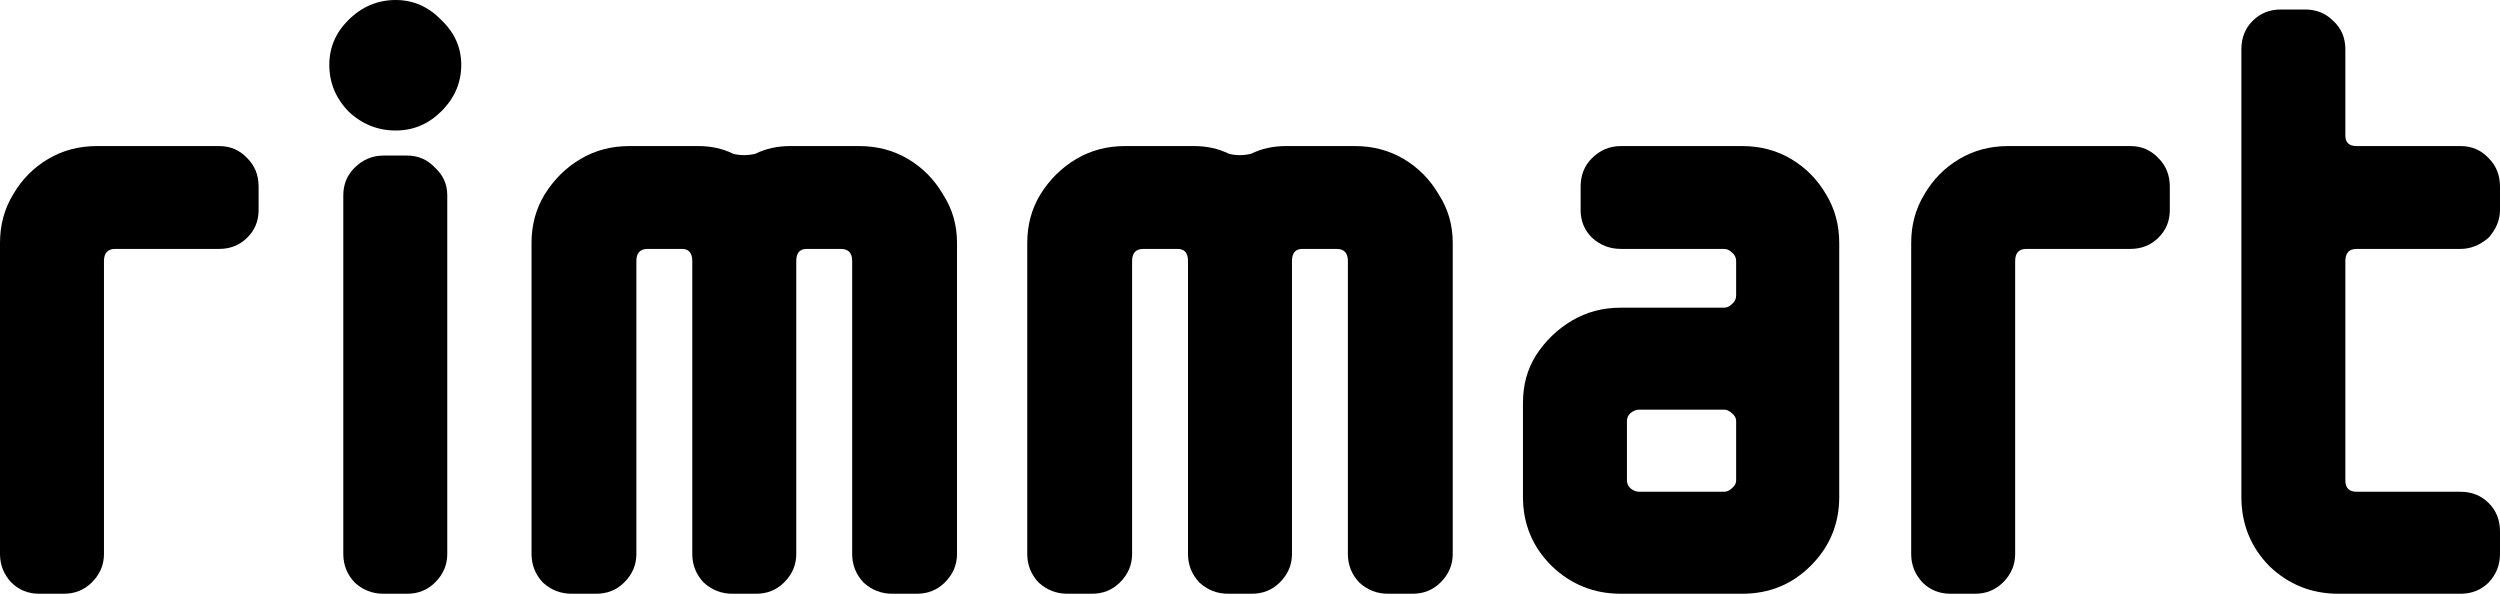 <svg width="160" height="38" viewBox="0 0 160 38" fill="none" xmlns="http://www.w3.org/2000/svg">
<path d="M16.551 13.441C16.551 14.142 16.309 14.732 15.824 15.211C15.34 15.69 14.743 15.93 14.035 15.93H7.381C6.896 15.93 6.654 16.188 6.654 16.704V35.456C6.654 36.156 6.393 36.765 5.871 37.281C5.387 37.76 4.79 38 4.082 38H2.516C1.808 38 1.212 37.76 0.727 37.281C0.242 36.765 0 36.156 0 35.456V15.543C0 14.4 0.28 13.367 0.839 12.445C1.398 11.487 2.143 10.731 3.075 10.178C4.007 9.624 5.051 9.348 6.207 9.348H14.035C14.743 9.348 15.34 9.606 15.824 10.122C16.309 10.602 16.551 11.21 16.551 11.948V13.441Z" fill="black"/>
<path d="M29.52 4.148C29.52 5.292 29.091 6.287 28.234 7.135C27.414 7.947 26.444 8.352 25.326 8.352C24.171 8.352 23.164 7.947 22.307 7.135C21.486 6.287 21.076 5.292 21.076 4.148C21.076 3.042 21.486 2.083 22.307 1.272C23.164 0.424 24.171 0 25.326 0C26.444 0 27.414 0.424 28.234 1.272C29.091 2.083 29.52 3.042 29.52 4.148ZM28.625 35.456C28.625 36.156 28.364 36.765 27.842 37.281C27.358 37.76 26.761 38 26.053 38H24.543C23.835 38 23.22 37.76 22.698 37.281C22.213 36.765 21.971 36.156 21.971 35.456V12.501C21.971 11.8 22.213 11.21 22.698 10.731C23.22 10.214 23.835 9.956 24.543 9.956H26.053C26.761 9.956 27.358 10.214 27.842 10.731C28.364 11.21 28.625 11.8 28.625 12.501V35.456Z" fill="black"/>
<path d="M61.249 35.456C61.249 36.156 60.988 36.765 60.466 37.281C59.982 37.76 59.385 38 58.677 38H57.111C56.403 38 55.788 37.76 55.266 37.281C54.782 36.765 54.539 36.156 54.539 35.456V16.704C54.539 16.188 54.297 15.93 53.812 15.93H51.632C51.184 15.93 50.961 16.188 50.961 16.704V35.456C50.961 36.156 50.7 36.765 50.178 37.281C49.693 37.76 49.097 38 48.388 38H46.879C46.17 38 45.555 37.76 45.033 37.281C44.549 36.765 44.306 36.156 44.306 35.456V16.704C44.306 16.188 44.083 15.93 43.636 15.93H41.455C40.97 15.93 40.728 16.188 40.728 16.704V35.456C40.728 36.156 40.467 36.765 39.945 37.281C39.461 37.76 38.864 38 38.156 38H36.59C35.882 38 35.267 37.76 34.745 37.281C34.26 36.765 34.018 36.156 34.018 35.456V15.543C34.018 14.4 34.297 13.367 34.857 12.445C35.453 11.487 36.217 10.731 37.149 10.178C38.081 9.624 39.125 9.348 40.281 9.348H44.698C45.518 9.348 46.264 9.514 46.935 9.846C47.382 9.956 47.848 9.956 48.333 9.846C49.004 9.514 49.749 9.348 50.569 9.348H54.986C56.142 9.348 57.186 9.624 58.118 10.178C59.05 10.731 59.795 11.487 60.354 12.445C60.951 13.367 61.249 14.4 61.249 15.543V35.456Z" fill="black"/>
<path d="M92.975 35.456C92.975 36.156 92.714 36.765 92.192 37.281C91.707 37.76 91.111 38 90.403 38H88.837C88.129 38 87.514 37.76 86.992 37.281C86.507 36.765 86.265 36.156 86.265 35.456V16.704C86.265 16.188 86.023 15.93 85.538 15.93H83.357C82.91 15.93 82.686 16.188 82.686 16.704V35.456C82.686 36.156 82.425 36.765 81.903 37.281C81.419 37.76 80.823 38 80.114 38H78.605C77.896 38 77.281 37.76 76.759 37.281C76.275 36.765 76.032 36.156 76.032 35.456V16.704C76.032 16.188 75.809 15.93 75.361 15.93H73.181C72.696 15.93 72.454 16.188 72.454 16.704V35.456C72.454 36.156 72.193 36.765 71.671 37.281C71.186 37.76 70.59 38 69.882 38H68.316C67.608 38 66.993 37.76 66.471 37.281C65.986 36.765 65.744 36.156 65.744 35.456V15.543C65.744 14.4 66.023 13.367 66.582 12.445C67.179 11.487 67.943 10.731 68.875 10.178C69.807 9.624 70.851 9.348 72.006 9.348H76.424C77.244 9.348 77.989 9.514 78.66 9.846C79.108 9.956 79.574 9.956 80.058 9.846C80.729 9.514 81.475 9.348 82.295 9.348H86.712C87.868 9.348 88.912 9.624 89.844 10.178C90.776 10.731 91.521 11.487 92.08 12.445C92.677 13.367 92.975 14.4 92.975 15.543V35.456Z" fill="black"/>
<path d="M117.711 31.805C117.711 33.538 117.096 35.013 115.866 36.23C114.673 37.41 113.219 38 111.505 38H103.732C102.017 38 100.545 37.41 99.315 36.23C98.085 35.013 97.47 33.538 97.47 31.805V25.776C97.47 24.633 97.749 23.619 98.308 22.734C98.905 21.812 99.669 21.074 100.601 20.521C101.533 19.968 102.577 19.691 103.732 19.691H110.33C110.517 19.691 110.684 19.618 110.834 19.47C111.02 19.323 111.113 19.138 111.113 18.917V16.704C111.113 16.483 111.02 16.299 110.834 16.151C110.684 16.004 110.517 15.93 110.33 15.93H103.732C103.024 15.93 102.409 15.69 101.887 15.211C101.402 14.732 101.16 14.142 101.16 13.441V11.948C101.16 11.21 101.402 10.602 101.887 10.122C102.409 9.606 103.024 9.348 103.732 9.348H111.505C112.66 9.348 113.704 9.624 114.636 10.178C115.568 10.731 116.313 11.487 116.873 12.445C117.432 13.367 117.711 14.4 117.711 15.543V31.805ZM111.113 30.754V26.937C111.113 26.753 111.02 26.587 110.834 26.44C110.684 26.292 110.517 26.218 110.33 26.218H104.906C104.72 26.218 104.534 26.292 104.347 26.44C104.198 26.587 104.124 26.753 104.124 26.937V30.754C104.124 30.938 104.198 31.104 104.347 31.252C104.534 31.399 104.72 31.473 104.906 31.473H110.33C110.517 31.473 110.684 31.399 110.834 31.252C111.02 31.104 111.113 30.938 111.113 30.754Z" fill="black"/>
<path d="M138.868 13.441C138.868 14.142 138.625 14.732 138.141 15.211C137.656 15.69 137.06 15.93 136.351 15.93H129.697C129.213 15.93 128.97 16.188 128.97 16.704V35.456C128.97 36.156 128.71 36.765 128.188 37.281C127.703 37.76 127.107 38 126.398 38H124.833C124.124 38 123.528 37.76 123.043 37.281C122.559 36.765 122.316 36.156 122.316 35.456V15.543C122.316 14.4 122.596 13.367 123.155 12.445C123.714 11.487 124.46 10.731 125.392 10.178C126.324 9.624 127.368 9.348 128.523 9.348H136.351C137.06 9.348 137.656 9.606 138.141 10.122C138.625 10.602 138.868 11.21 138.868 11.948V13.441Z" fill="black"/>
<path d="M160 35.456C160 36.156 159.758 36.765 159.273 37.281C158.788 37.76 158.192 38 157.484 38H149.656C147.941 38 146.468 37.41 145.238 36.23C144.045 35.013 143.449 33.538 143.449 31.805V3.153C143.449 2.415 143.691 1.807 144.176 1.328C144.66 0.848 145.257 0.608 145.965 0.608H147.531C148.239 0.608 148.835 0.848 149.32 1.328C149.842 1.807 150.103 2.415 150.103 3.153V8.684C150.103 9.127 150.345 9.348 150.83 9.348H157.484C158.192 9.348 158.788 9.606 159.273 10.122C159.758 10.602 160 11.21 160 11.948V13.441C160 14.068 159.758 14.658 159.273 15.211C158.714 15.69 158.117 15.93 157.484 15.93H150.83C150.345 15.93 150.103 16.188 150.103 16.704V30.754C150.103 31.233 150.345 31.473 150.83 31.473H157.484C158.192 31.473 158.788 31.713 159.273 32.192C159.758 32.672 160 33.28 160 34.017V35.456Z" fill="black"/>
</svg>
